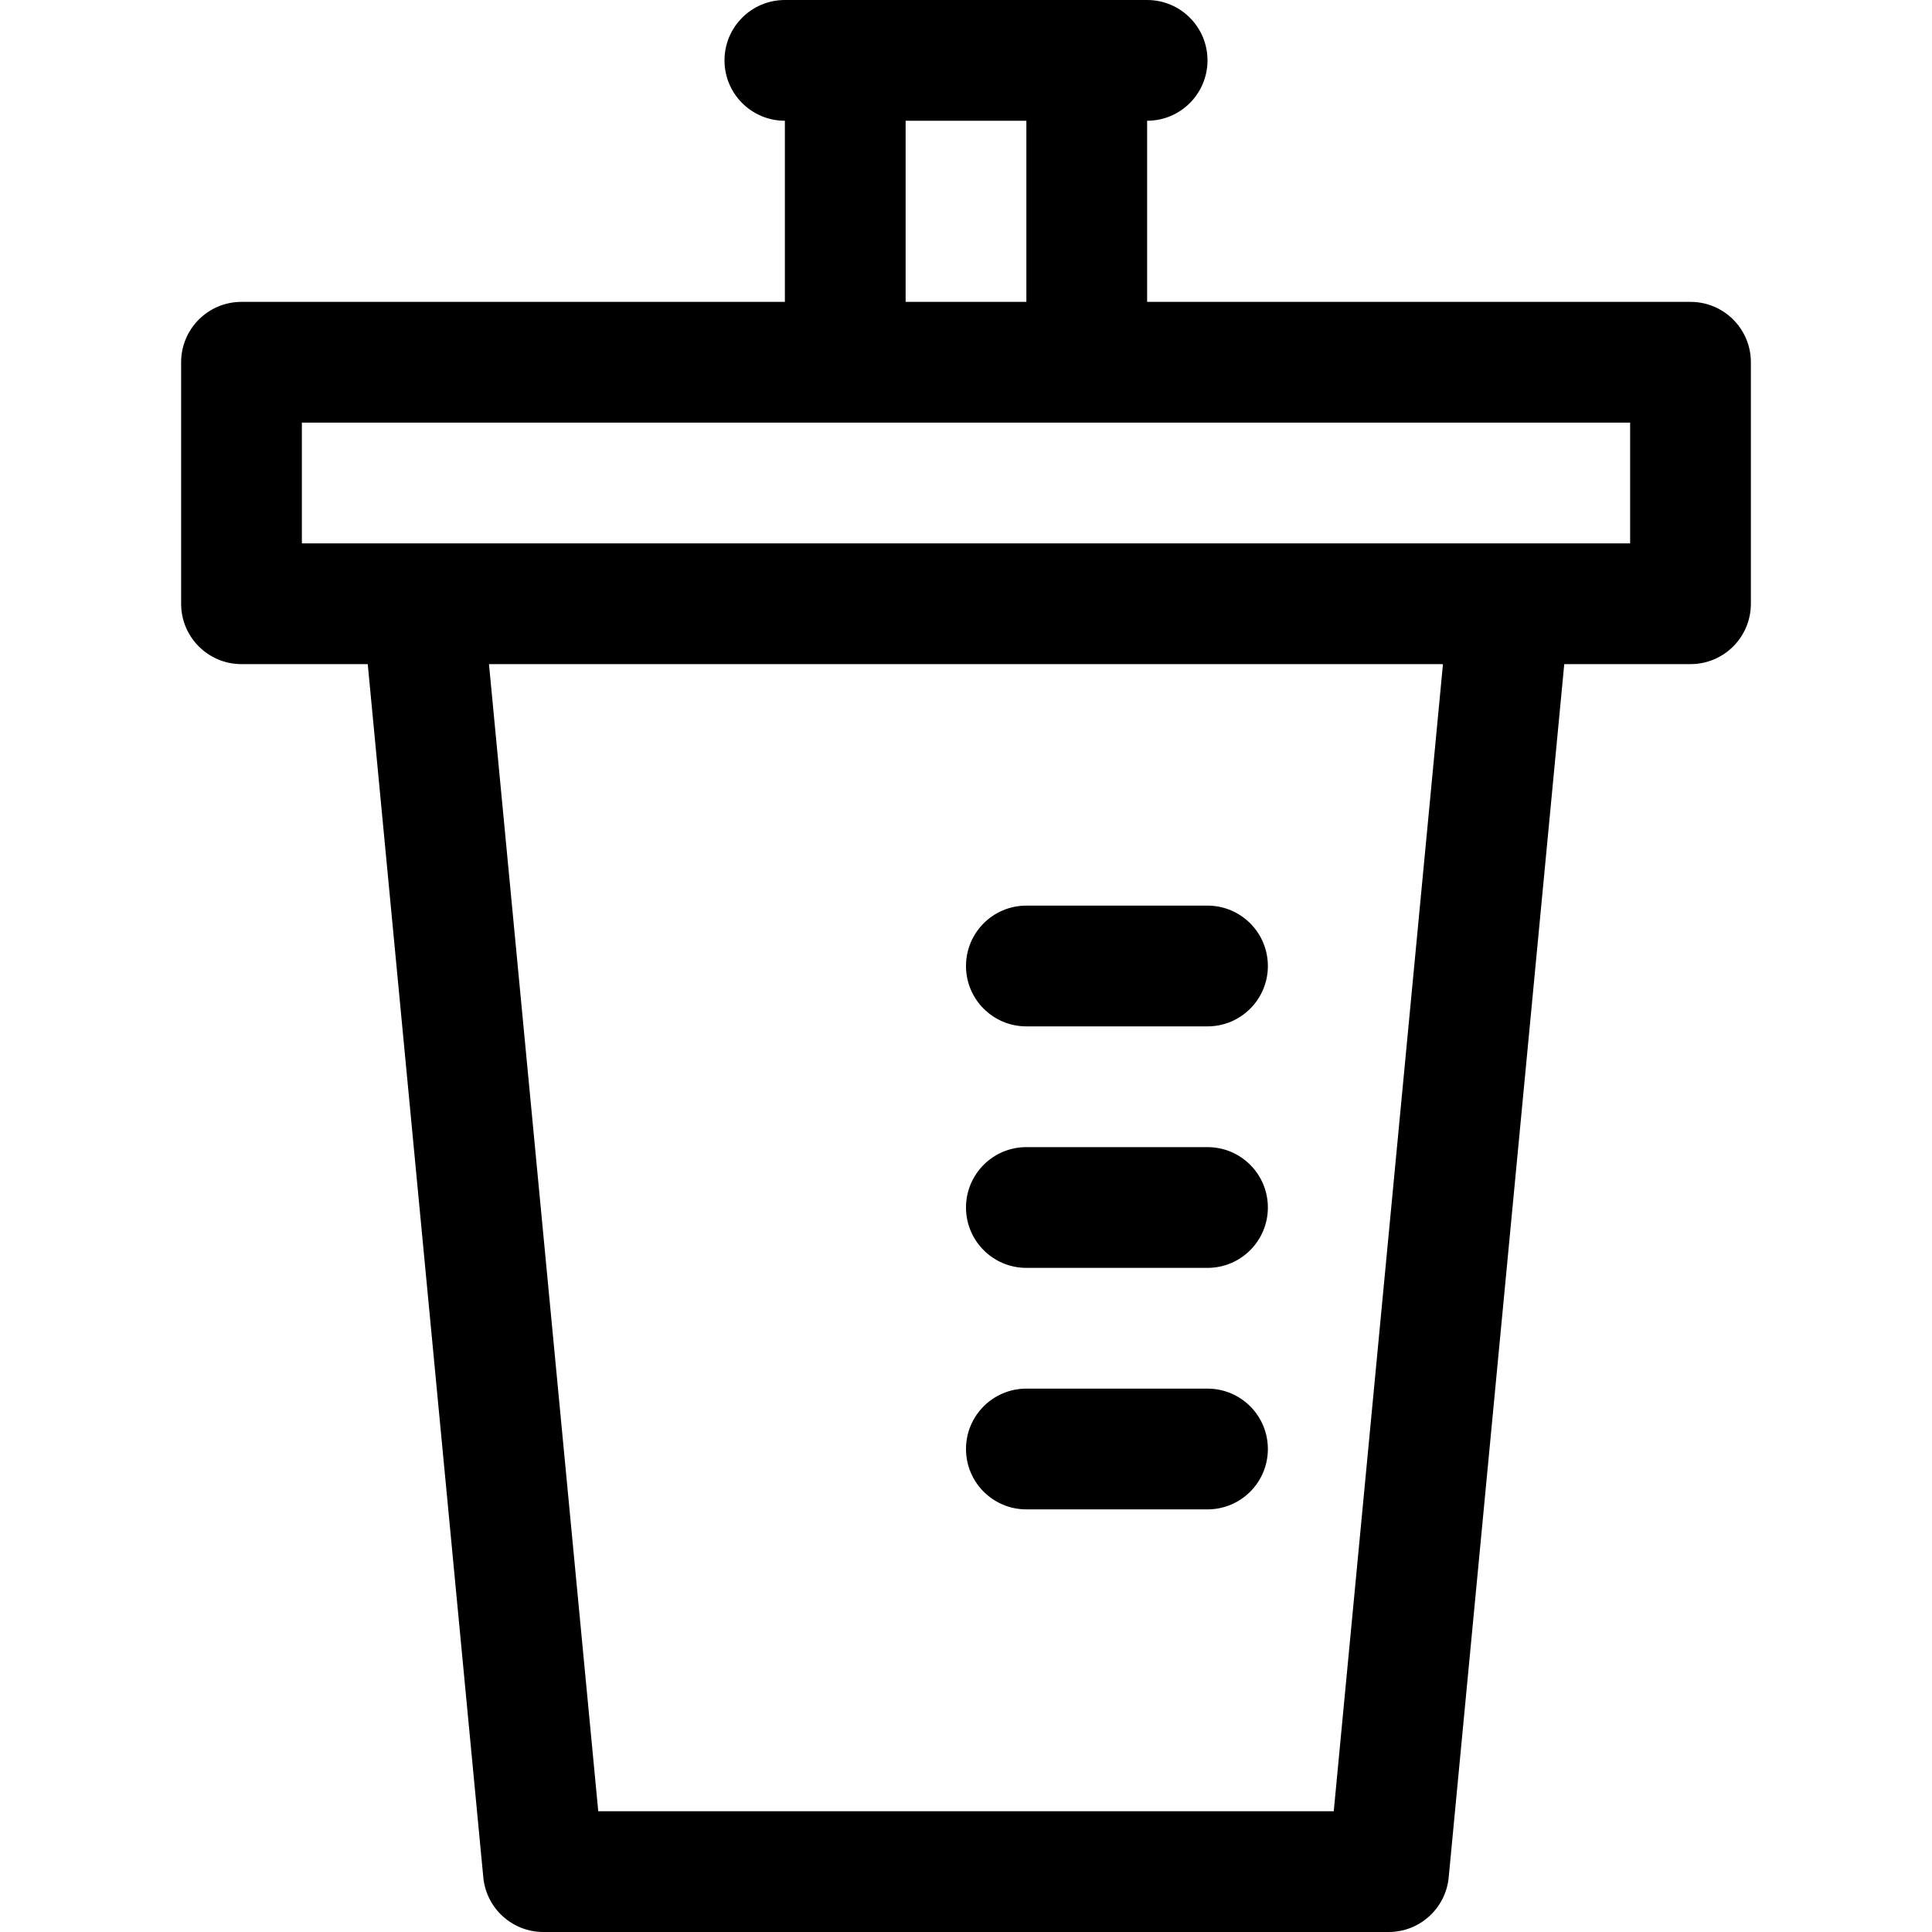 <?xml version="1.0" encoding="utf-8"?>
<!-- Generator: Adobe Illustrator 19.1.0, SVG Export Plug-In . SVG Version: 6.00 Build 0)  -->
<!DOCTYPE svg PUBLIC "-//W3C//DTD SVG 1.1//EN" "http://www.w3.org/Graphics/SVG/1.1/DTD/svg11.dtd">
<svg version="1.1" id="Layer_1" xmlns="http://www.w3.org/2000/svg" xmlns:xlink="http://www.w3.org/1999/xlink" x="0px" y="0px"
	 width="32px" height="32px" viewBox="0 0 32 32" enable-background="new 0 0 32 32" xml:space="preserve">
<path d="M17,17h3c0.553,0,1-0.448,1-1s-0.447-1-1-1h-3c-0.553,0-1,0.448-1,1S16.447,17,17,17z"/>
<path d="M17,21h3c0.553,0,1-0.448,1-1s-0.447-1-1-1h-3c-0.553,0-1,0.448-1,1S16.447,21,17,21z"/>
<path d="M17,25h3c0.553,0,1-0.448,1-1s-0.447-1-1-1h-3c-0.553,0-1,0.448-1,1S16.447,25,17,25z"/>
<path d="M4,11h2.091l1.914,20.095C8.054,31.608,8.484,32,9,32h14c0.516,0,0.946-0.392,0.995-0.905
	L25.909,11H28c0.553,0,1-0.448,1-1V6c0-0.552-0.447-1-1-1h-9V2c0.553,0,1-0.448,1-1s-0.447-1-1-1h-6
	c-0.553,0-1,0.448-1,1s0.447,1,1,1v3H4C3.447,5,3,5.448,3,6v4C3,10.552,3.447,11,4,11z M22.091,30H9.909
	L8.099,11h15.801L22.091,30z M15,2h2v3h-2V2z M5,7h22v2H5V7z"/>
</svg>
